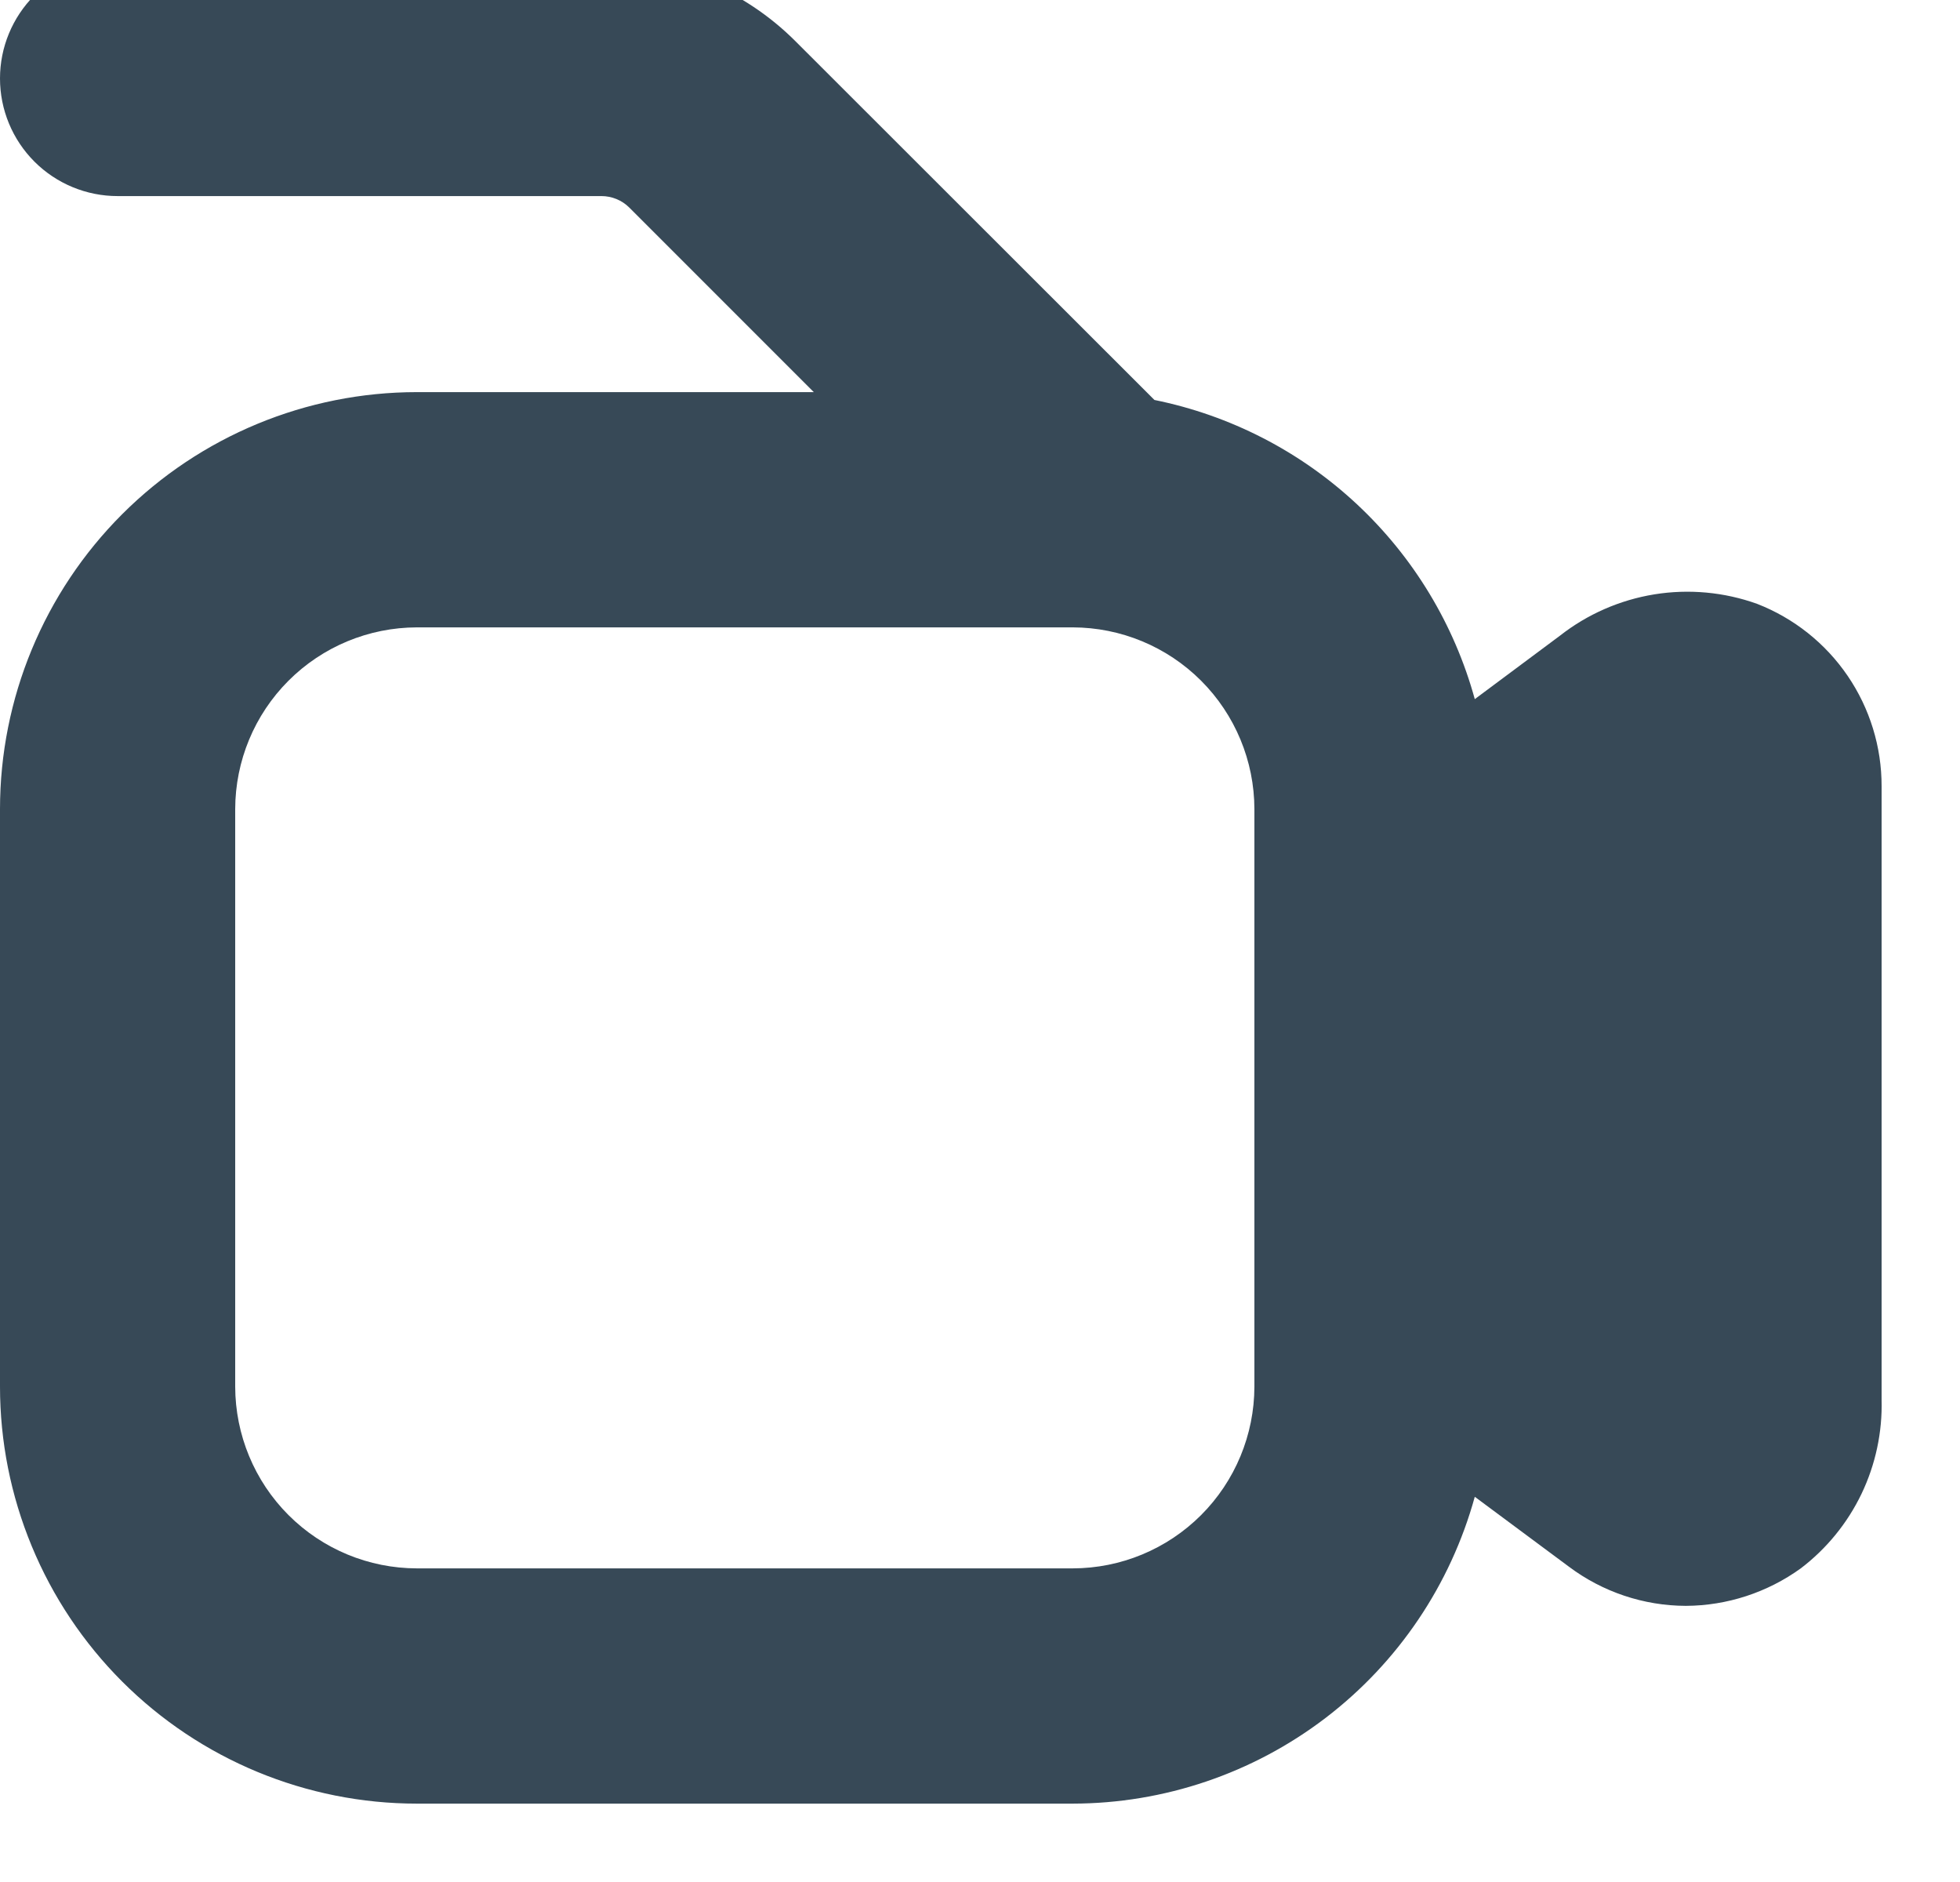 <svg width="50" height="48" viewBox="0 0 50 48" fill="none" xmlns="http://www.w3.org/2000/svg" xmlns:xlink="http://www.w3.org/1999/xlink">
<path d="M44.824,15.401C43.985,15.1 43.083,15.017 42.203,15.159C41.323,15.302 40.493,15.665 39.792,16.215L37.622,17.831C37.099,15.928 36.058,14.207 34.615,12.86C33.173,11.513 31.385,10.593 29.45,10.201L20.292,1.051C18.98,-0.261 17.2,-0.998 15.344,-0.999L3,-0.999C2.204,-0.999 1.441,-0.683 0.879,-0.12C0.316,0.443 0,1.206 0,2.001L0,2.001C0,2.797 0.316,3.56 0.879,4.123C1.441,4.685 2.204,5.001 3,5.001L15.344,5.001C15.475,5.001 15.606,5.027 15.727,5.077C15.849,5.127 15.959,5.2 16.052,5.293L20.76,10.001L10.636,10.001C7.815,10.001 5.11,11.122 3.115,13.116C1.121,15.111 0,17.816 0,20.637L0,35.365C0,36.762 0.275,38.145 0.81,39.435C1.344,40.726 2.128,41.898 3.115,42.886C5.11,44.881 7.815,46.001 10.636,46.001L27.364,46.001C29.694,45.998 31.96,45.231 33.812,43.818C35.665,42.404 37.003,40.422 37.622,38.175L40.022,39.957C40.883,40.603 41.93,40.954 43.006,40.957C44.059,40.952 45.084,40.617 45.938,40.001C46.597,39.499 47.128,38.848 47.487,38.101C47.845,37.353 48.021,36.532 48,35.703L48,20.055C48.002,19.05 47.7,18.067 47.133,17.236C46.566,16.405 45.761,15.766 44.824,15.401L44.824,15.401ZM32,35.365C31.998,36.594 31.509,37.773 30.64,38.642C29.771,39.511 28.593,40 27.364,40.001L10.636,40.001C9.407,40 8.229,39.511 7.36,38.642C6.491,37.773 6.002,36.594 6,35.365L6,20.637C6.002,19.408 6.491,18.23 7.36,17.361C8.229,16.492 9.407,16.003 10.636,16.001L27.364,16.001C28.593,16.003 29.771,16.492 30.64,17.361C31.509,18.23 31.998,19.408 32,20.637L32,35.365Z" fill="#374957"/>
</svg>
